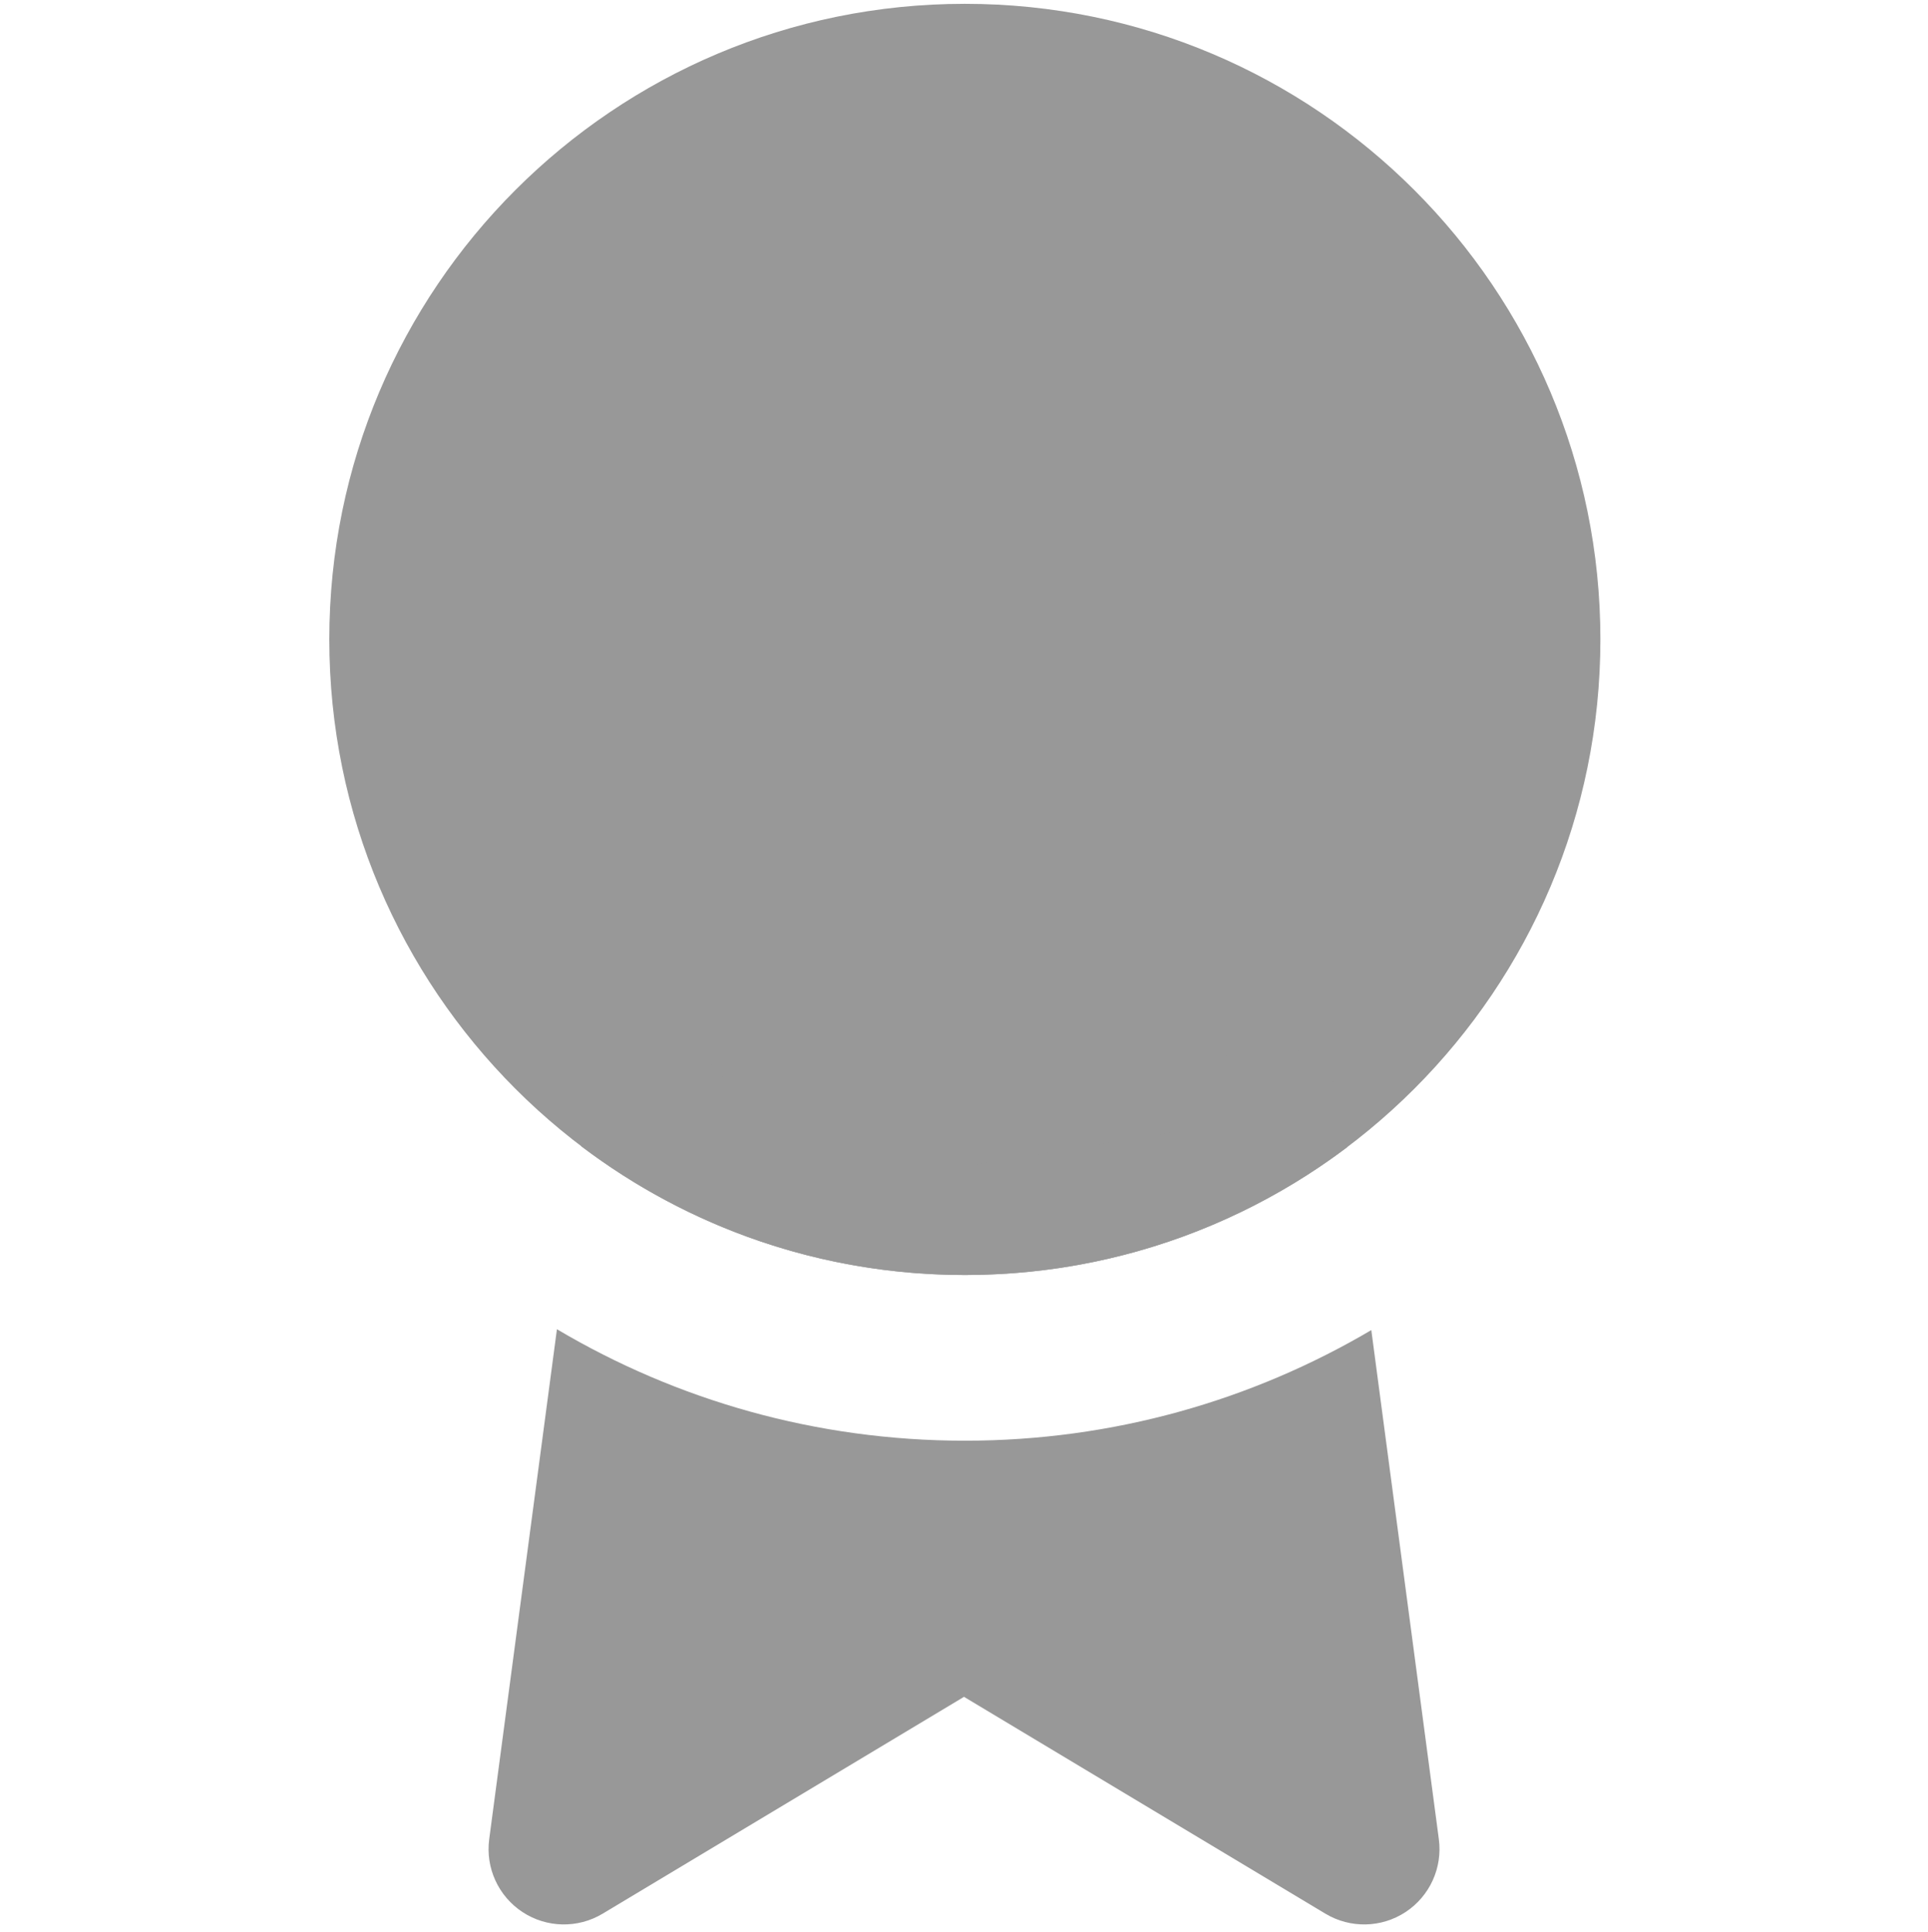 <svg width="512" height="513" viewBox="0 0 512 513" fill="none" xmlns="http://www.w3.org/2000/svg">
<path d="M87.451 169.789C87.451 76.578 163.014 1.015 256.226 1.015C349.437 1.015 425 76.578 425 169.789C425 263.001 349.437 338.564 256.226 338.564C163.014 338.564 87.451 263.001 87.451 169.789Z" fill="#989898"/>
<path d="M147.899 352.964L129.913 488.382C128.902 495.995 132.339 503.515 138.758 507.731C145.177 511.948 153.443 512.116 160.029 508.165L256.006 450.578L351.984 508.165C358.569 512.116 366.835 511.948 373.254 507.732C379.672 503.516 383.11 495.997 382.1 488.385L364.163 353.192C332.519 371.856 295.622 382.564 256.224 382.564C216.666 382.564 179.629 371.769 147.899 352.964Z" fill="#989898"/>
<path d="M154.354 304.365L155.63 294.762C157.084 283.813 167.139 276.116 178.089 277.57C189.038 279.024 196.736 289.08 195.281 300.029L245.716 311.5L316.731 299.814C315.278 288.864 322.977 278.81 333.927 277.357C344.876 275.904 354.931 283.603 356.383 294.553L357.723 304.645C329.475 325.939 294.324 338.564 256.224 338.564C217.957 338.564 182.665 325.829 154.354 304.365Z" fill="#989898"/>
</svg>
